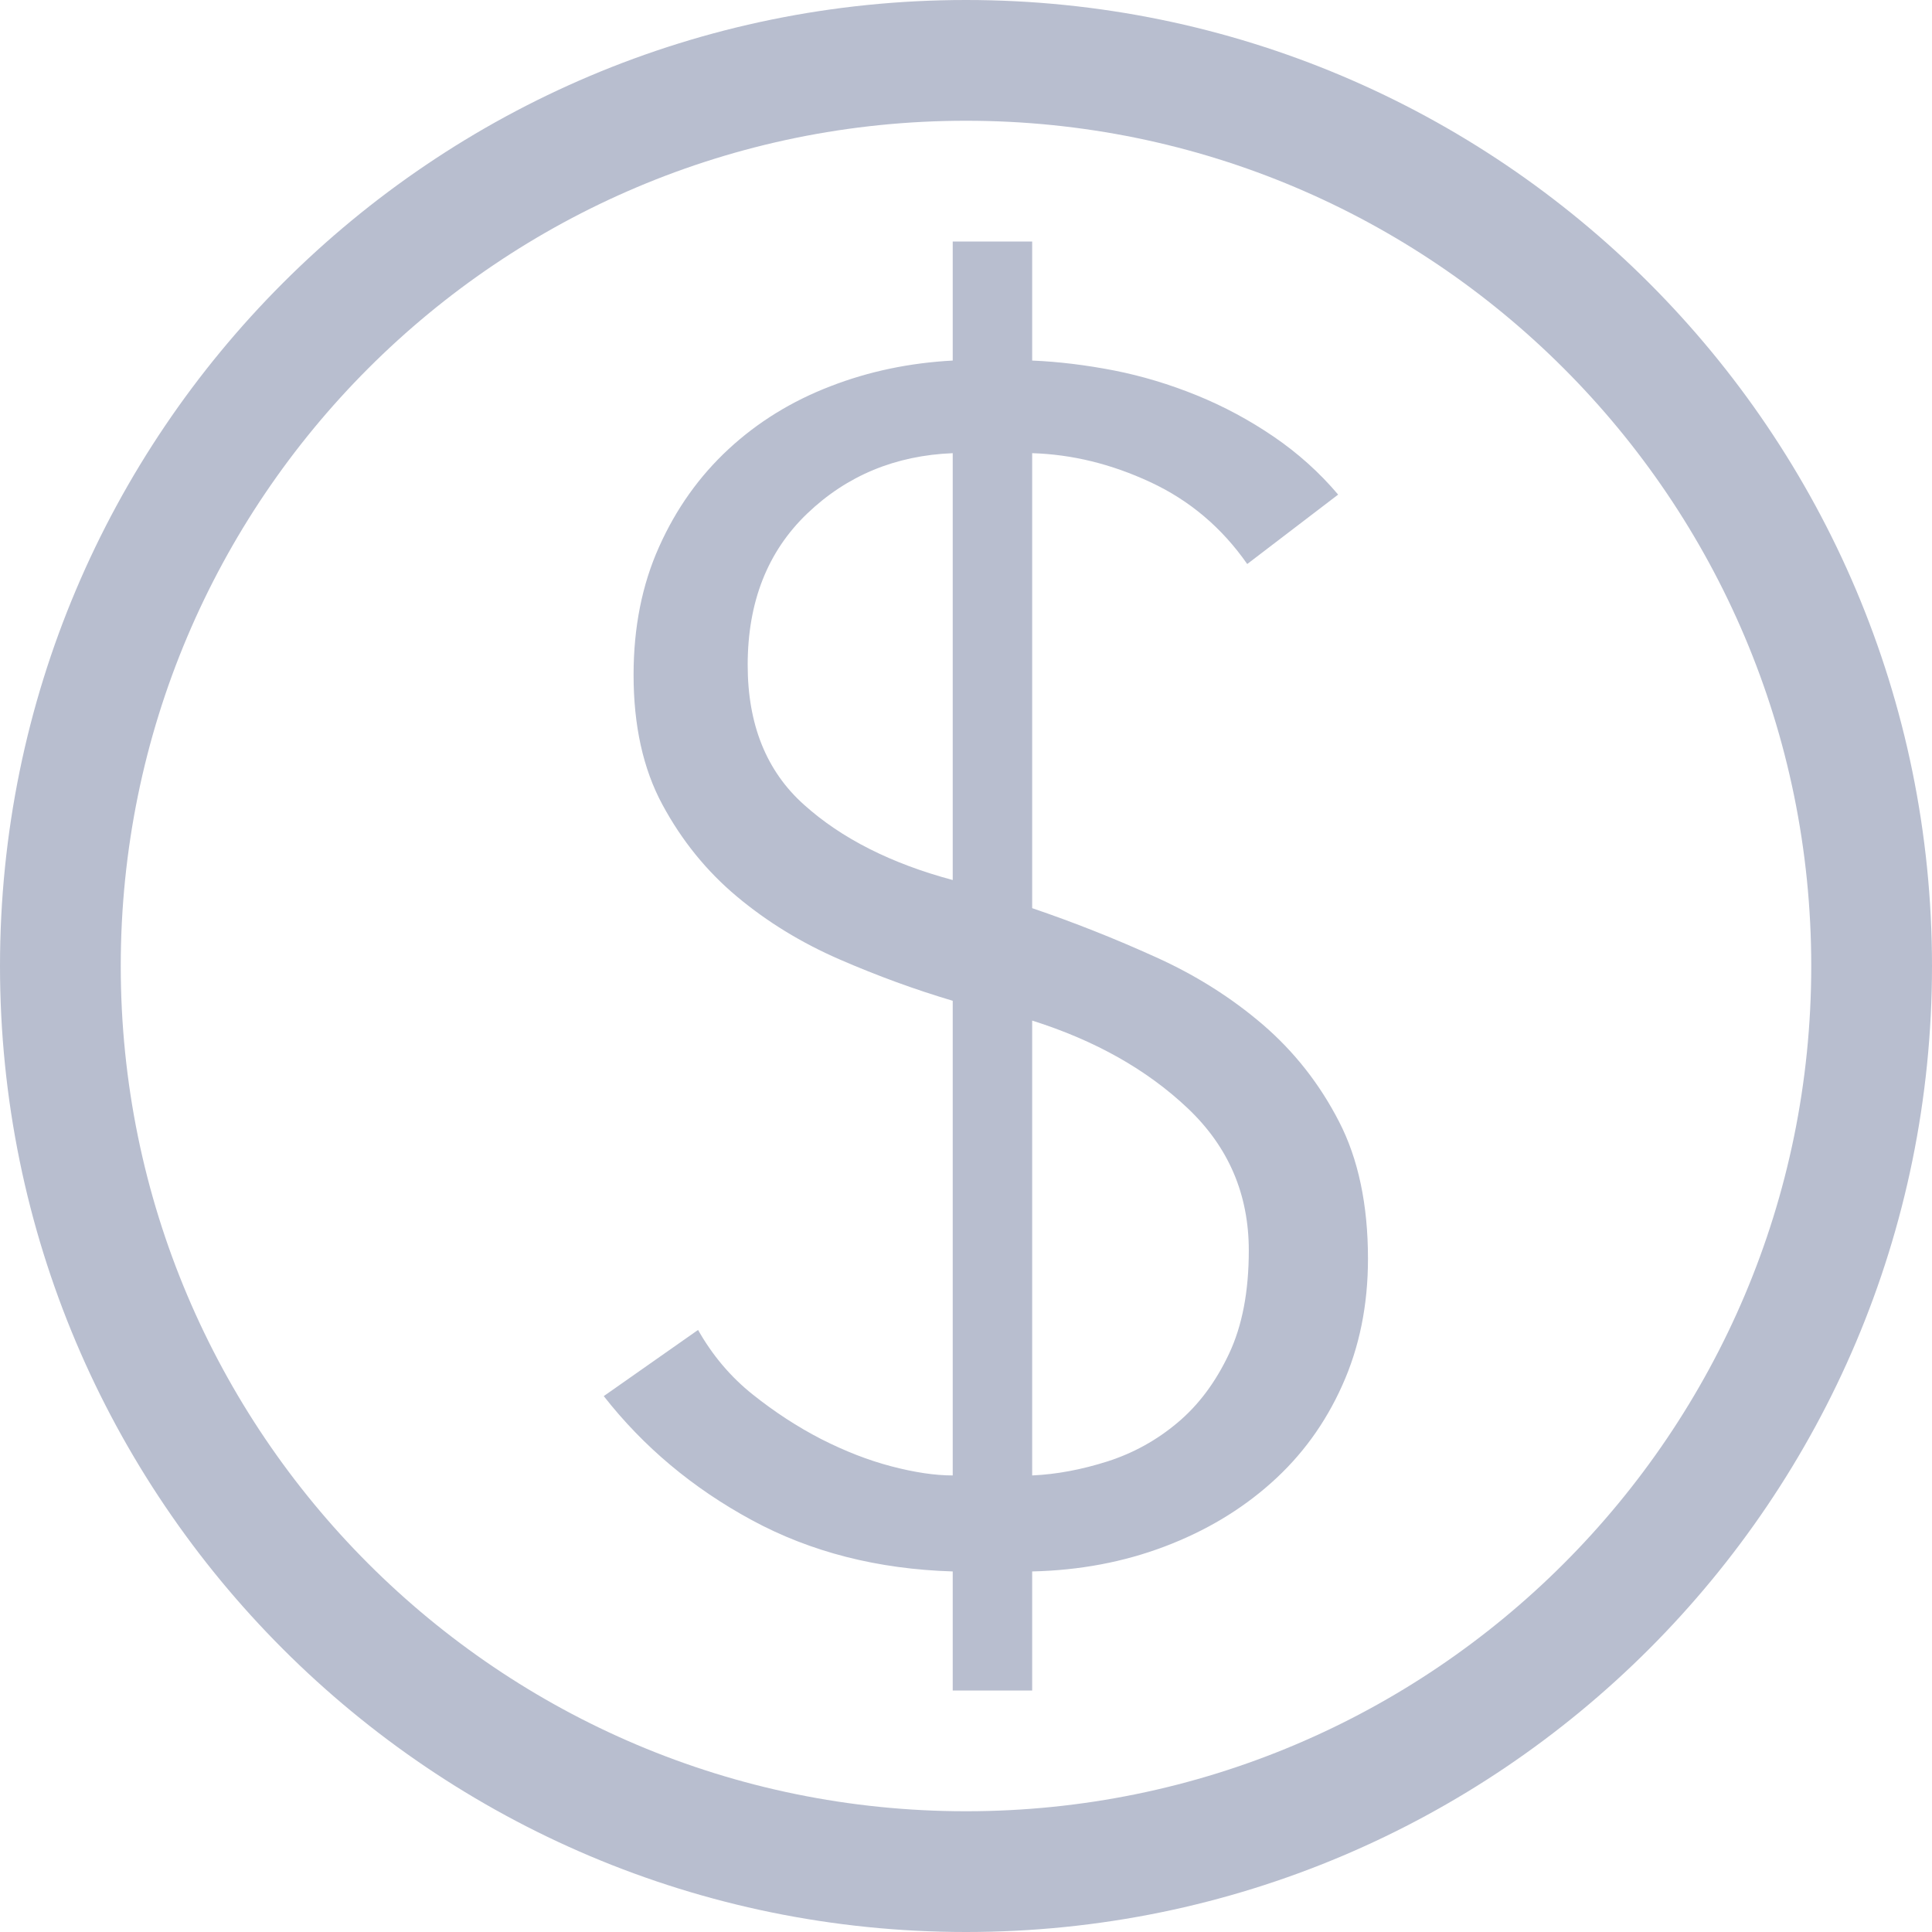 <?xml version="1.0" encoding="UTF-8"?>
<svg width="16px" height="16px" viewBox="0 0 16 16" version="1.1" xmlns="http://www.w3.org/2000/svg" xmlns:xlink="http://www.w3.org/1999/xlink">
    <!-- Generator: Sketch 41.2 (35397) - http://www.bohemiancoding.com/sketch -->
    <title>Artboard</title>
    <desc>Created with Sketch.</desc>
    <defs></defs>
    <g id="Page-1" stroke="none" stroke-width="1" fill="none" fill-rule="evenodd">
        <g id="Artboard" fill="#B8BECF">
            <path d="M8,16 C12.418,16 16,12.418 16,8 C16,3.582 12.418,0 8,0 C3.582,0 0,3.582 0,8 C0,12.418 3.582,16 8,16 Z M8,15 C11.866,15 15,11.866 15,8 C15,4.134 11.866,1 8,1 C4.134,1 1,4.134 1,8 C1,11.866 4.134,15 8,15 Z M7.89,8.288 C7.58,8.196 7.267,8.082 6.952,7.945 C6.637,7.808 6.354,7.635 6.103,7.425 C5.852,7.215 5.646,6.961 5.486,6.664 C5.326,6.368 5.247,6.009 5.247,5.589 C5.247,5.196 5.317,4.842 5.459,4.527 C5.6,4.212 5.792,3.943 6.034,3.719 C6.276,3.495 6.557,3.322 6.877,3.199 C7.196,3.075 7.534,3.005 7.89,2.986 L7.89,2 L8.548,2 L8.548,2.986 C8.767,2.995 8.993,3.023 9.226,3.068 C9.459,3.114 9.687,3.183 9.911,3.274 C10.135,3.365 10.347,3.479 10.548,3.616 C10.749,3.753 10.927,3.913 11.082,4.096 L10.329,4.671 C10.119,4.37 9.852,4.144 9.527,3.993 C9.203,3.842 8.877,3.763 8.548,3.753 L8.548,7.521 C8.895,7.639 9.235,7.774 9.568,7.925 C9.902,8.075 10.199,8.263 10.459,8.486 C10.719,8.71 10.929,8.977 11.089,9.288 C11.249,9.598 11.329,9.977 11.329,10.425 C11.329,10.808 11.258,11.158 11.116,11.473 C10.975,11.788 10.779,12.057 10.527,12.281 C10.276,12.505 9.982,12.68 9.644,12.808 C9.306,12.936 8.941,13.005 8.548,13.014 L8.548,14 L7.89,14 L7.89,13.014 C7.269,12.995 6.715,12.854 6.226,12.589 C5.737,12.324 5.329,11.982 5,11.562 L5.781,11.014 C5.9,11.224 6.05,11.402 6.233,11.548 C6.416,11.694 6.605,11.817 6.801,11.918 C6.998,12.018 7.192,12.094 7.384,12.144 C7.575,12.194 7.744,12.219 7.89,12.219 L7.89,8.288 Z M8.548,12.219 C8.749,12.21 8.957,12.171 9.171,12.103 C9.386,12.034 9.58,11.927 9.753,11.781 C9.927,11.635 10.068,11.445 10.178,11.212 C10.288,10.979 10.342,10.694 10.342,10.356 C10.342,9.89 10.174,9.498 9.836,9.178 C9.498,8.858 9.068,8.616 8.548,8.452 L8.548,12.219 Z M7.89,3.753 C7.416,3.772 7.014,3.938 6.685,4.253 C6.356,4.568 6.192,4.986 6.192,5.507 C6.192,6 6.347,6.386 6.658,6.664 C6.968,6.943 7.379,7.151 7.89,7.288 L7.89,3.753 Z" id="Money"></path>
        </g>
    </g>
</svg>